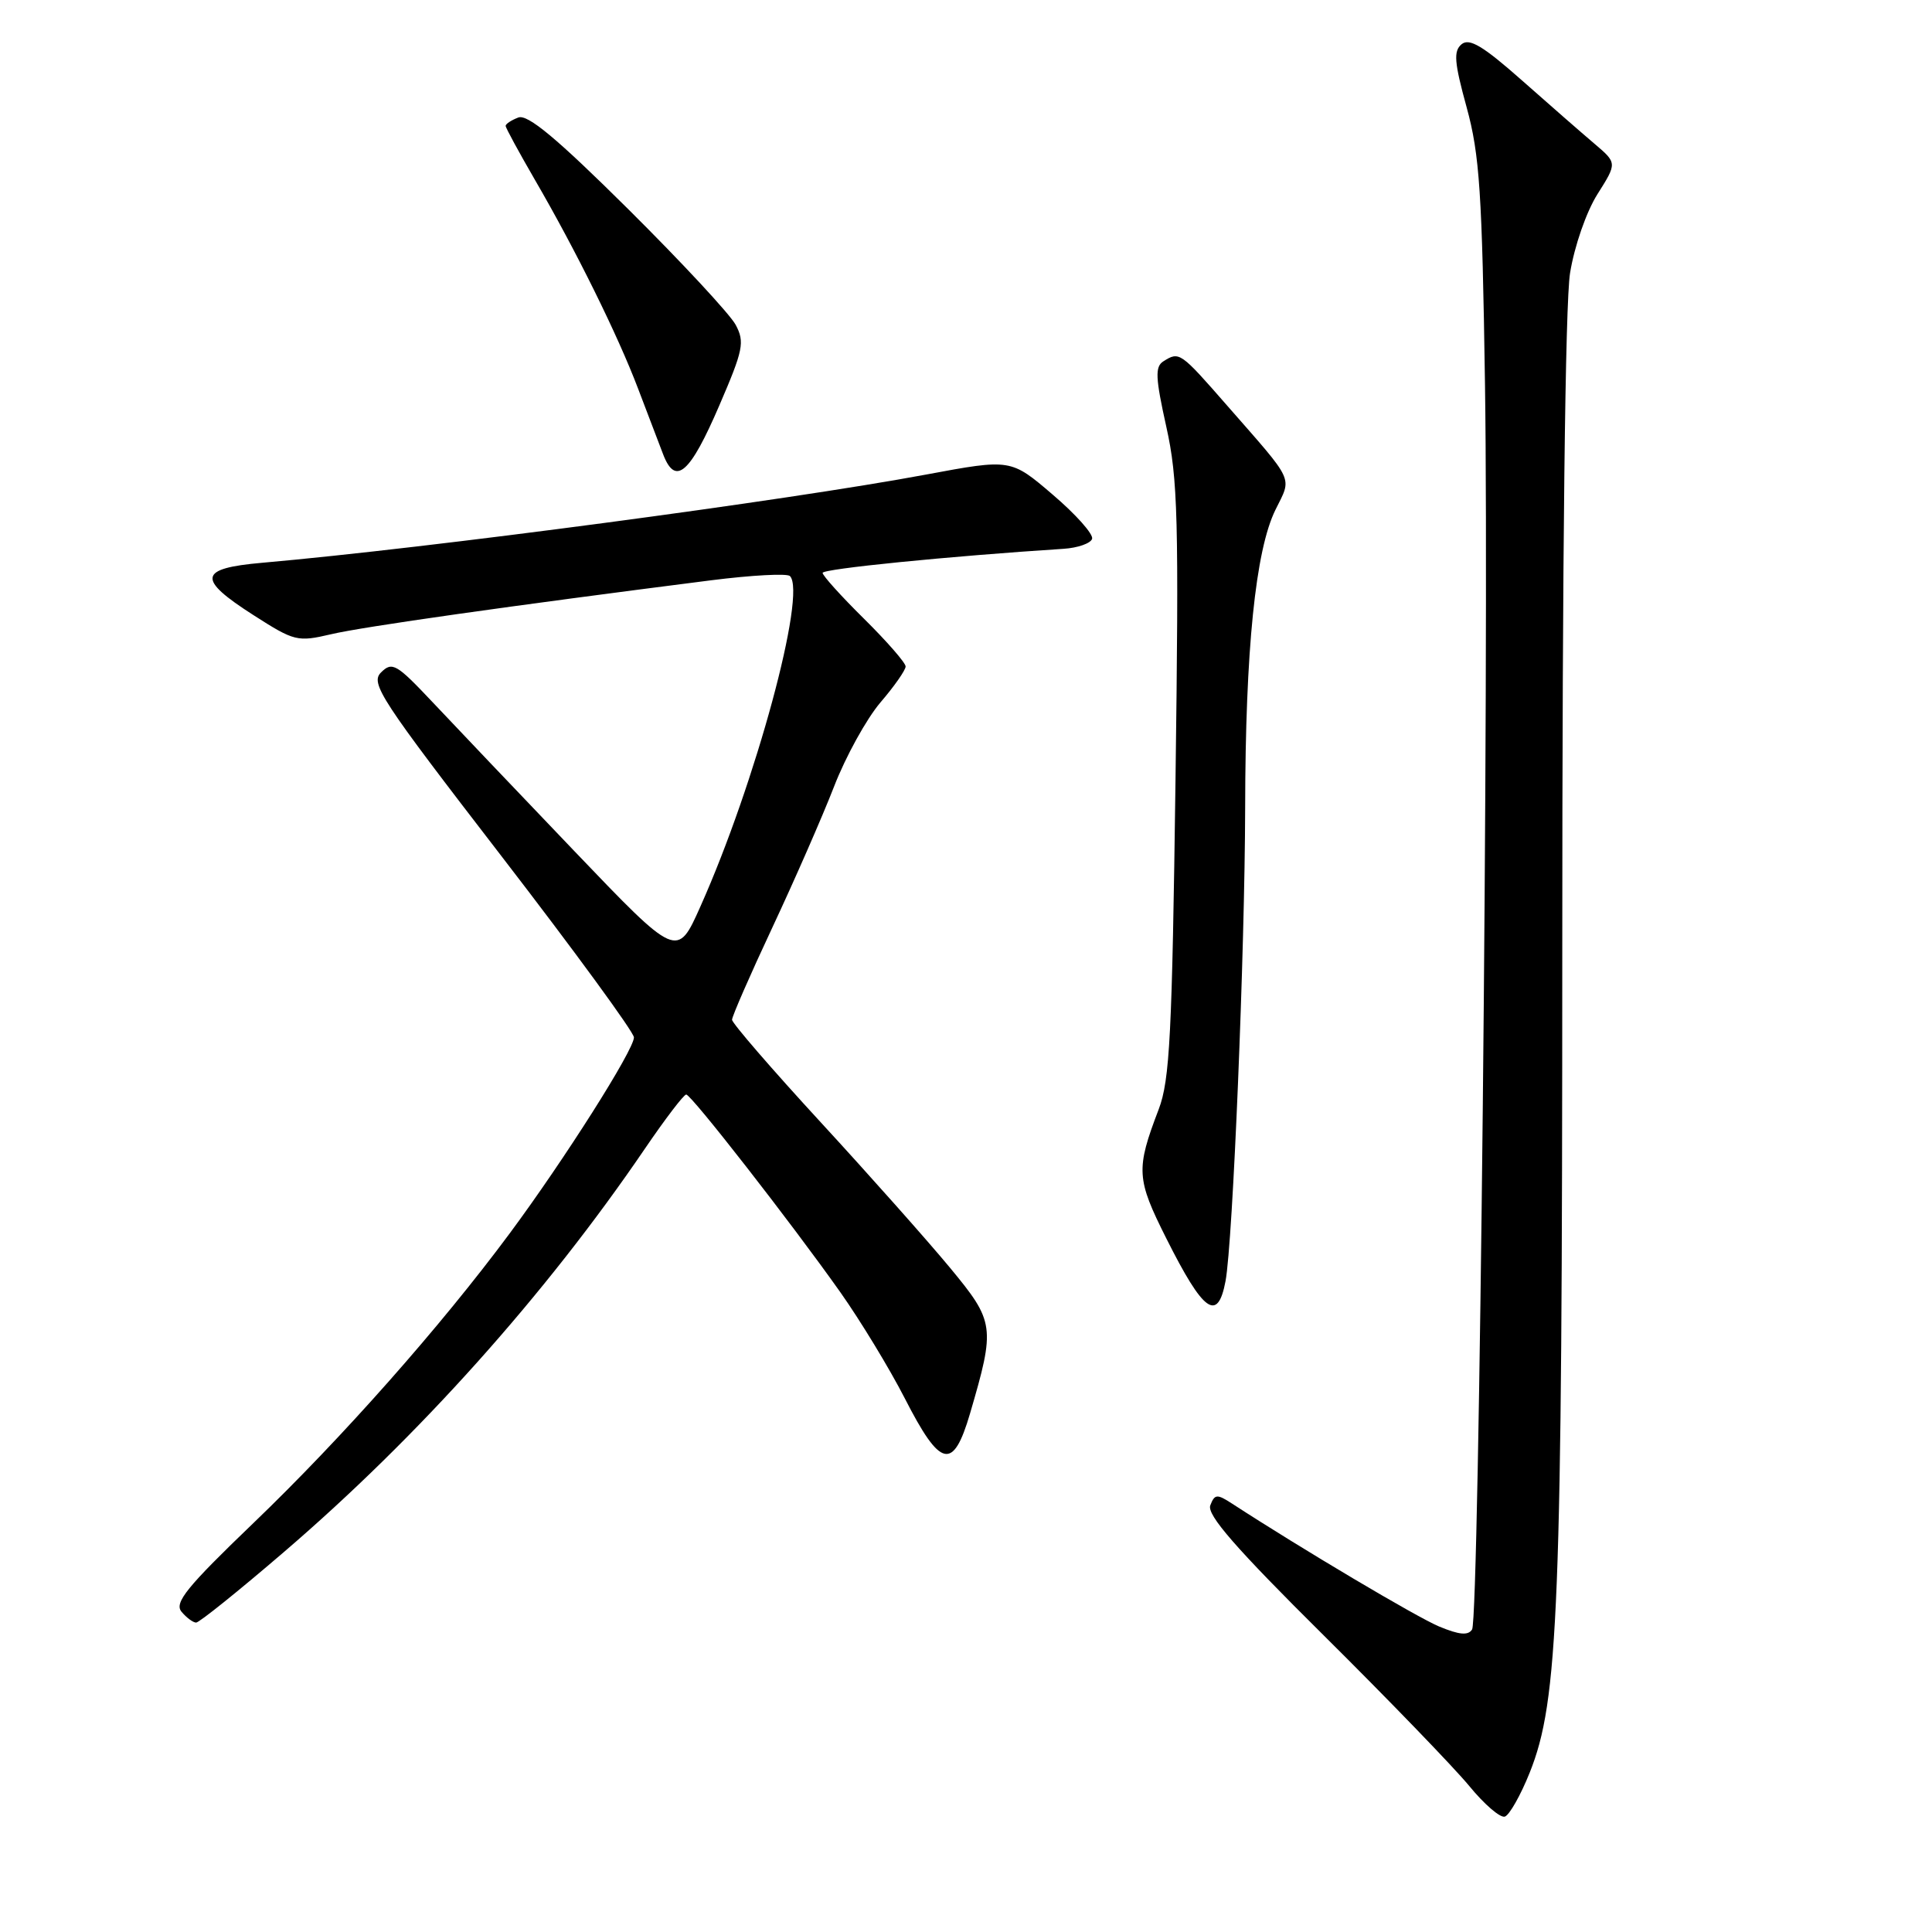 <?xml version="1.0" encoding="UTF-8" standalone="no"?>
<!DOCTYPE svg PUBLIC "-//W3C//DTD SVG 1.1//EN" "http://www.w3.org/Graphics/SVG/1.1/DTD/svg11.dtd" >
<svg xmlns="http://www.w3.org/2000/svg" xmlns:xlink="http://www.w3.org/1999/xlink" version="1.1" viewBox="0 0 256 256">
 <g >
 <path fill="currentColor"
d=" M 202.69 234.89 C 206.52 225.34 207.00 213.23 207.01 125.64 C 207.01 73.62 207.40 40.13 208.04 36.18 C 208.62 32.60 210.20 28.06 211.67 25.73 C 214.28 21.60 214.28 21.60 211.28 19.05 C 209.63 17.65 205.29 13.86 201.64 10.63 C 196.52 6.10 194.70 5.01 193.67 5.86 C 192.58 6.77 192.69 8.23 194.34 14.23 C 196.06 20.50 196.39 25.55 196.77 51.00 C 197.32 87.85 196.01 214.37 195.06 215.91 C 194.54 216.74 193.36 216.63 190.69 215.52 C 187.67 214.25 172.52 205.26 163.26 199.24 C 161.26 197.94 160.95 197.96 160.37 199.47 C 159.89 200.72 163.74 205.14 175.39 216.69 C 184.01 225.24 192.68 234.22 194.68 236.65 C 196.67 239.08 198.79 240.91 199.40 240.71 C 200.00 240.51 201.49 237.89 202.69 234.89 Z  M 37.61 205.66 C 55.47 190.34 72.27 171.57 85.43 152.24 C 88.14 148.26 90.61 145.02 90.93 145.03 C 91.63 145.08 104.77 161.93 111.35 171.23 C 114.02 175.01 117.86 181.33 119.89 185.29 C 124.62 194.54 126.29 194.93 128.53 187.31 C 131.90 175.79 131.82 175.16 125.86 167.96 C 122.92 164.41 115.23 155.75 108.76 148.72 C 102.29 141.69 97.00 135.57 97.00 135.12 C 97.00 134.67 99.40 129.17 102.34 122.90 C 105.28 116.63 108.96 108.23 110.51 104.24 C 112.05 100.25 114.83 95.23 116.66 93.08 C 118.50 90.94 120.00 88.79 120.00 88.31 C 120.00 87.83 117.52 84.99 114.50 82.00 C 111.47 79.01 109.00 76.27 109.00 75.91 C 109.00 75.37 125.76 73.70 140.92 72.72 C 142.81 72.60 144.51 72.00 144.71 71.40 C 144.90 70.79 142.56 68.16 139.50 65.55 C 133.94 60.79 133.94 60.79 122.72 62.88 C 104.12 66.35 56.81 72.63 34.75 74.57 C 26.28 75.31 26.05 76.69 33.62 81.53 C 39.01 84.98 39.42 85.08 43.87 84.04 C 48.04 83.05 67.75 80.26 94.24 76.89 C 99.60 76.21 104.29 75.96 104.67 76.33 C 106.93 78.59 100.09 103.83 92.81 120.11 C 89.73 127.02 89.73 127.02 76.09 112.76 C 68.59 104.92 60.13 96.03 57.28 93.00 C 52.54 87.97 51.96 87.64 50.50 89.09 C 49.03 90.54 50.38 92.60 66.45 113.45 C 76.10 125.97 84.00 136.78 84.00 137.46 C 84.00 139.12 74.79 153.65 67.53 163.44 C 58.37 175.79 45.34 190.52 33.58 201.81 C 24.75 210.29 23.06 212.37 24.05 213.56 C 24.71 214.35 25.58 215.00 25.99 215.00 C 26.40 215.00 31.63 210.80 37.61 205.66 Z  M 162.39 169.75 C 163.36 164.55 164.95 126.09 164.99 107.00 C 165.02 86.09 166.36 72.92 169.00 67.56 C 171.20 63.09 171.66 64.09 162.61 53.75 C 156.38 46.62 156.27 46.54 154.15 47.88 C 153.03 48.59 153.10 50.06 154.54 56.54 C 156.08 63.45 156.22 68.75 155.76 103.42 C 155.31 137.09 155.01 143.12 153.53 147.00 C 150.49 154.95 150.57 156.19 154.54 164.09 C 159.46 173.90 161.35 175.27 162.39 169.75 Z  M 95.32 53.71 C 98.49 46.36 98.70 45.33 97.48 43.04 C 96.73 41.64 90.33 34.75 83.24 27.71 C 73.77 18.31 69.91 15.10 68.68 15.57 C 67.76 15.92 67.00 16.42 67.00 16.68 C 67.00 16.94 68.75 20.15 70.88 23.83 C 76.30 33.15 81.87 44.43 84.55 51.50 C 85.80 54.80 87.30 58.73 87.88 60.23 C 89.51 64.44 91.43 62.75 95.32 53.71 Z "/>
</g>
</svg>
